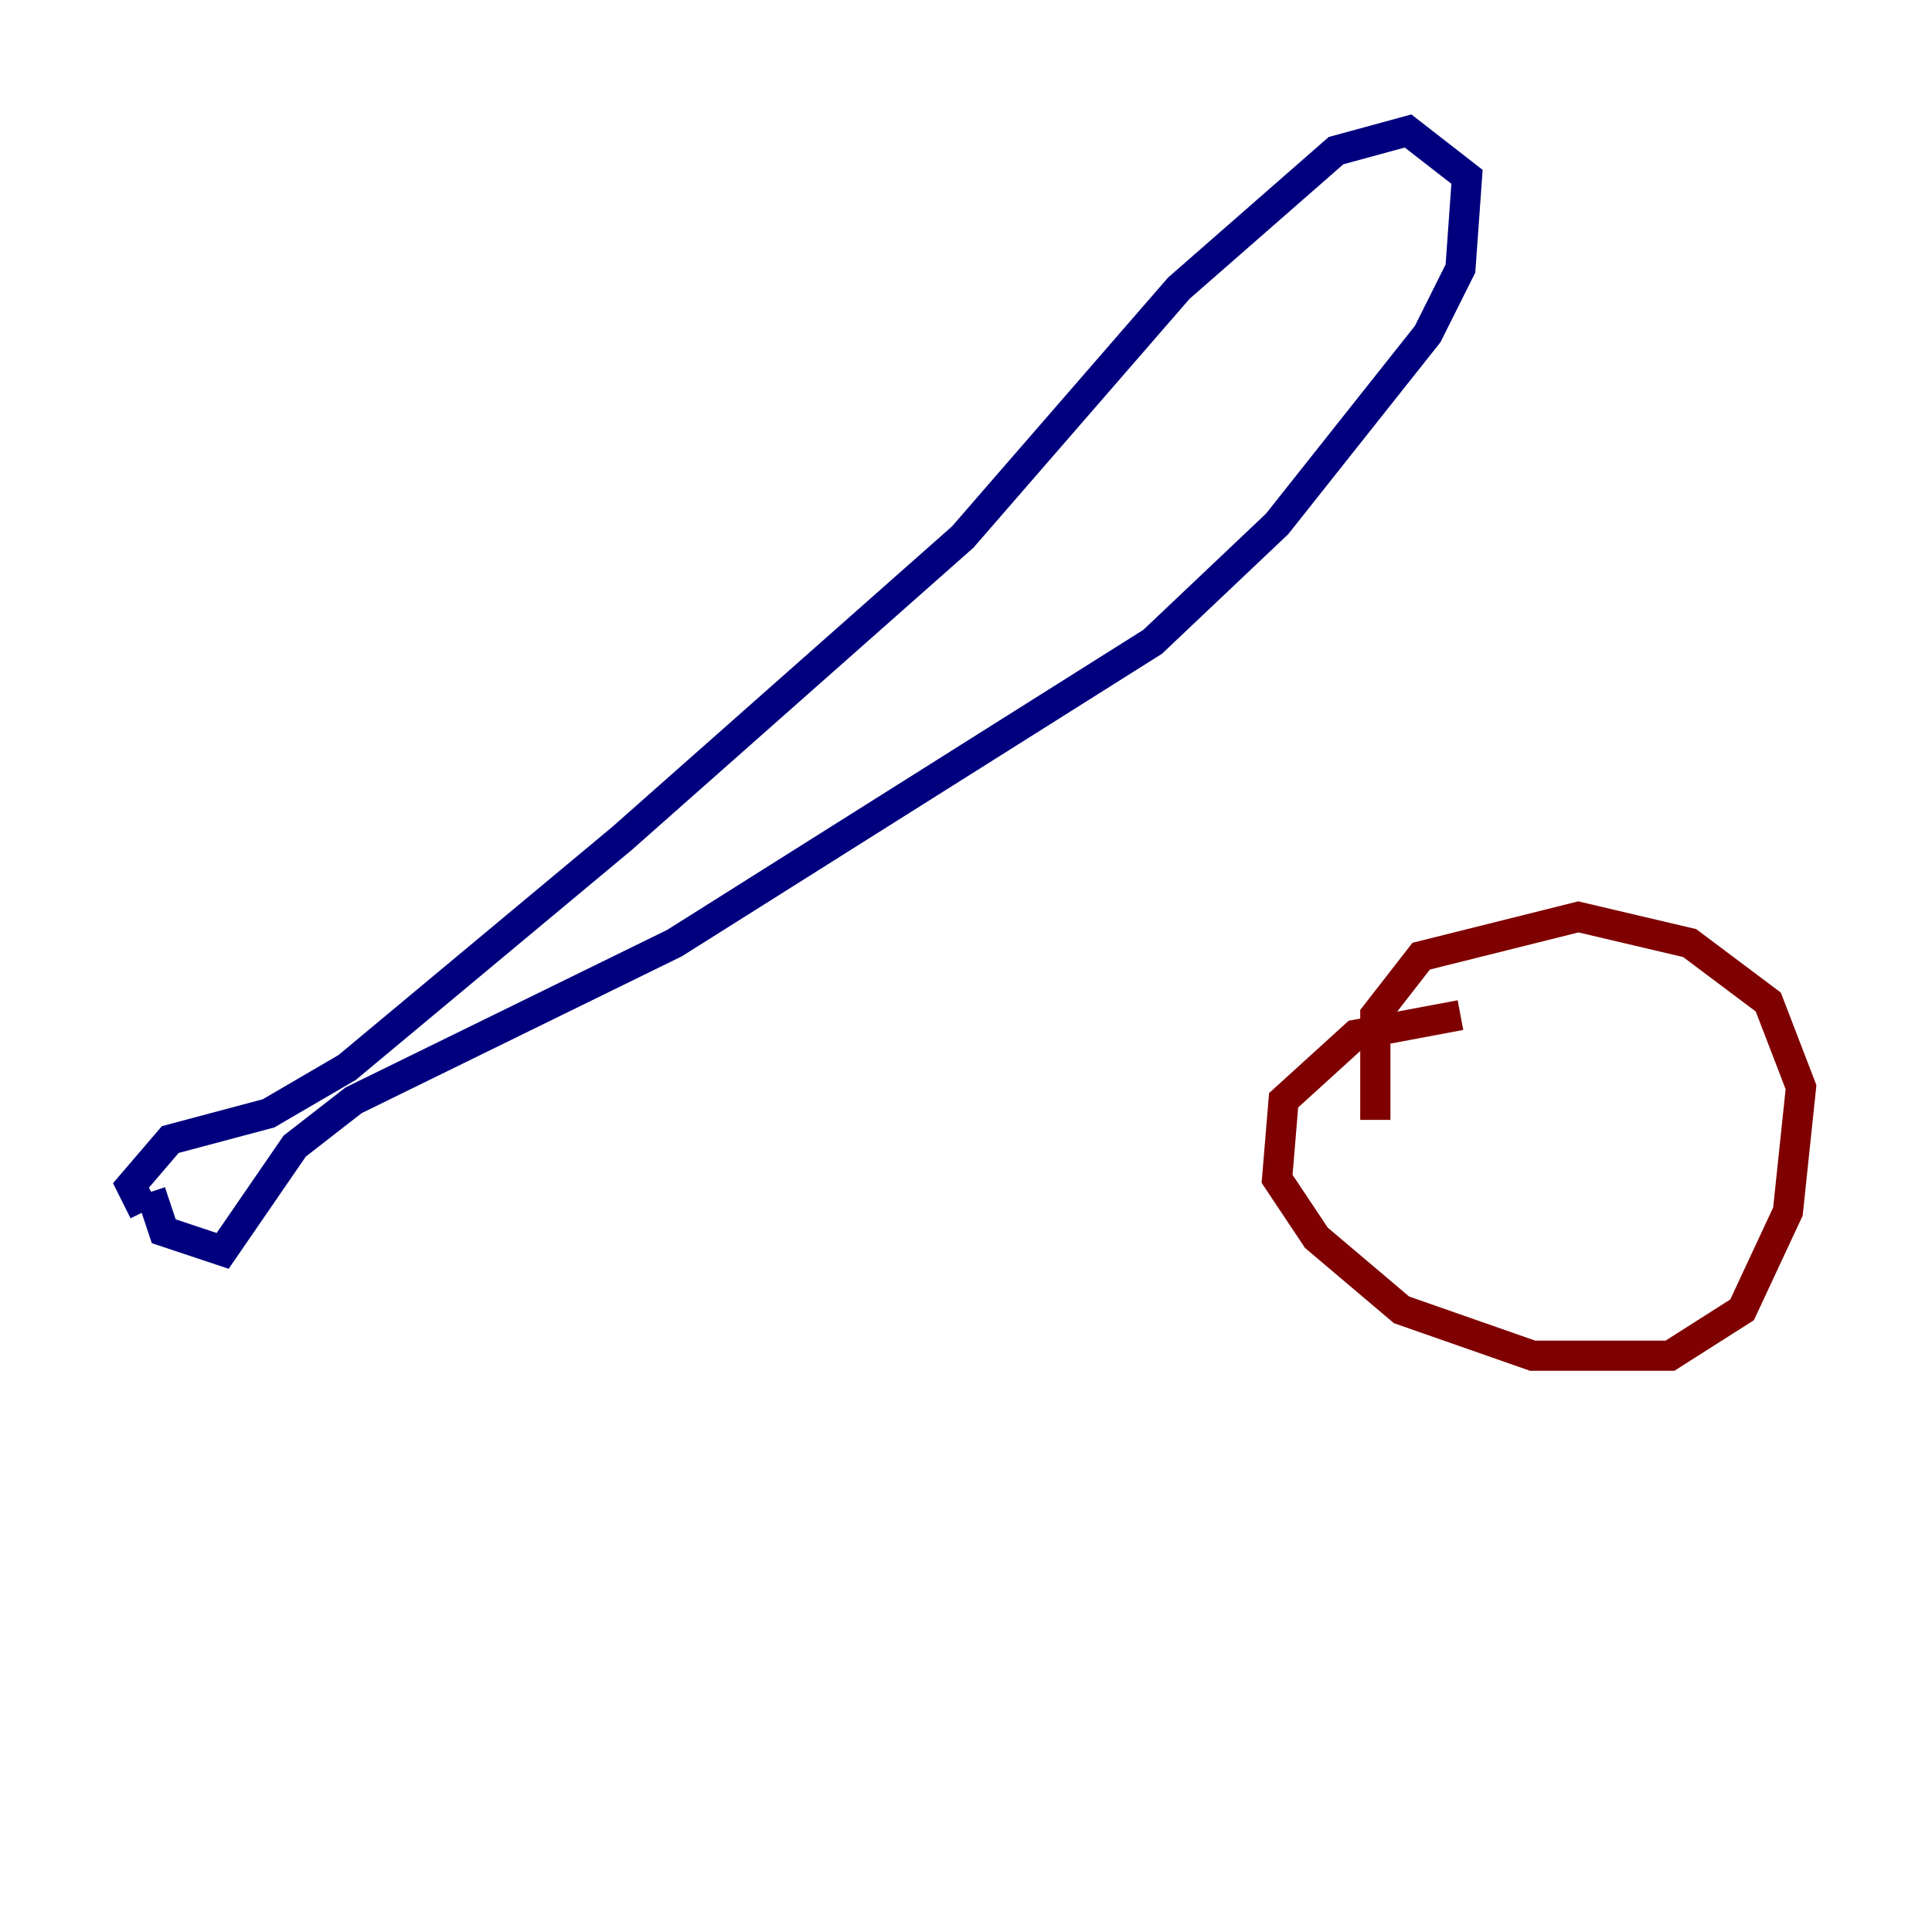 <?xml version="1.0" encoding="utf-8" ?>
<svg baseProfile="tiny" height="128" version="1.2" viewBox="0,0,128,128" width="128" xmlns="http://www.w3.org/2000/svg" xmlns:ev="http://www.w3.org/2001/xml-events" xmlns:xlink="http://www.w3.org/1999/xlink"><defs /><polyline fill="none" points="9.98,78.969 10.848,81.573 14.752,82.875 19.525,75.932 23.43,72.895 44.691,62.481 76.366,42.522 84.61,34.712 94.59,22.129 96.759,17.79 97.193,11.715 93.288,8.678 88.515,9.98 78.102,19.091 63.783,35.58 41.22,55.539 22.997,70.725 17.79,73.763 11.281,75.498 8.678,78.536 9.546,80.271" stroke="#00007f" stroke-width="2" /><polyline fill="none" points="96.759,67.254 89.817,68.556 85.044,72.895 84.61,78.102 87.214,82.007 92.854,86.78 101.532,89.817 110.644,89.817 115.417,86.78 118.454,80.271 119.322,72.027 117.153,66.386 111.946,62.481 104.57,60.746 94.156,63.349 91.119,67.254 91.119,74.197" stroke="#7f0000" stroke-width="2" /></svg>